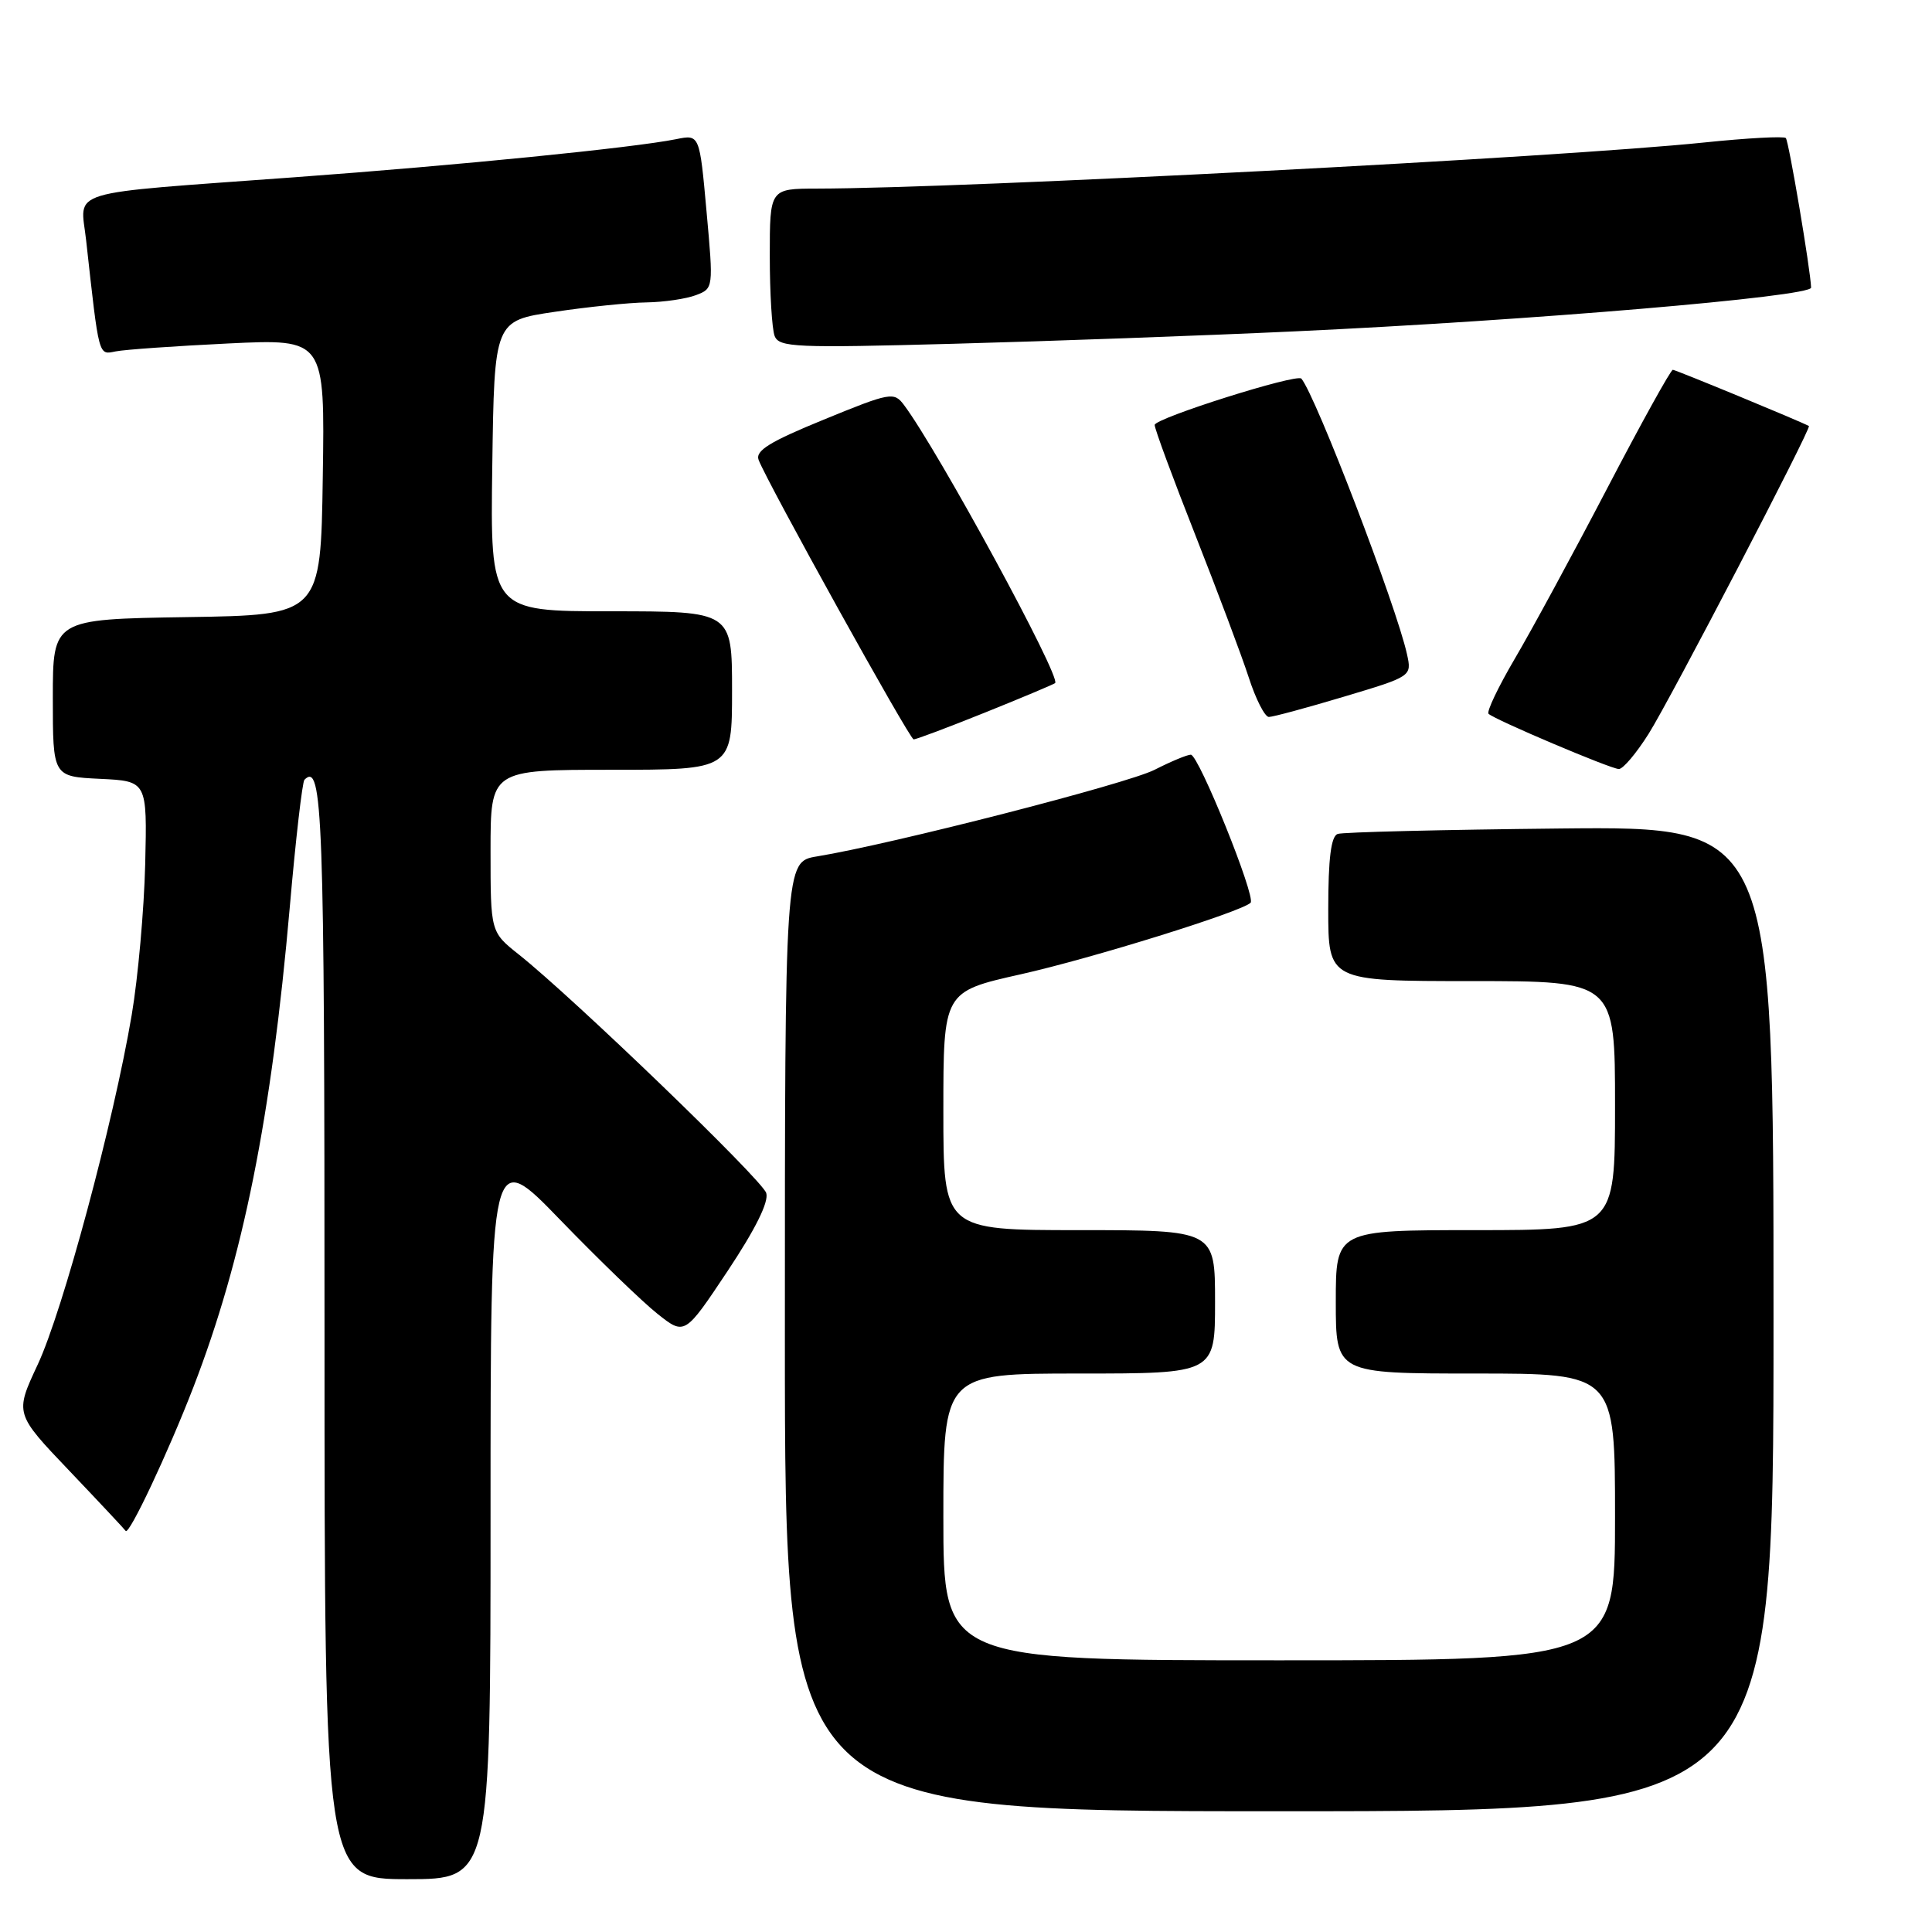 <?xml version="1.0" encoding="UTF-8" standalone="no"?>
<!DOCTYPE svg PUBLIC "-//W3C//DTD SVG 1.1//EN" "http://www.w3.org/Graphics/SVG/1.1/DTD/svg11.dtd" >
<svg xmlns="http://www.w3.org/2000/svg" xmlns:xlink="http://www.w3.org/1999/xlink" version="1.1" viewBox="0 0 256 256">
 <g >
 <path fill="currentColor"
d=" M 65.00 200.54 C 65.00 152.09 65.00 152.09 74.25 161.66 C 79.34 166.92 85.13 172.51 87.12 174.09 C 90.73 176.95 90.73 176.95 96.41 168.42 C 100.10 162.87 101.90 159.25 101.53 158.08 C 100.97 156.31 76.04 132.28 68.75 126.48 C 65.00 123.50 65.00 123.50 65.00 112.75 C 65.00 102.00 65.00 102.00 81.00 102.00 C 97.00 102.00 97.00 102.00 97.00 91.50 C 97.00 81.00 97.00 81.00 80.98 81.00 C 64.96 81.00 64.96 81.00 65.23 61.75 C 65.50 42.50 65.50 42.50 73.50 41.32 C 77.90 40.66 83.38 40.10 85.68 40.07 C 87.99 40.03 90.92 39.60 92.21 39.11 C 94.54 38.23 94.54 38.18 93.62 28.02 C 92.70 17.81 92.70 17.81 89.60 18.44 C 83.93 19.58 60.77 21.90 39.00 23.49 C 8.12 25.76 10.66 24.99 11.41 31.82 C 13.15 47.52 13.02 47.02 15.34 46.56 C 16.53 46.32 23.25 45.85 30.27 45.51 C 43.05 44.90 43.05 44.90 42.77 63.20 C 42.50 81.50 42.50 81.50 24.75 81.77 C 7.00 82.05 7.00 82.05 7.00 92.48 C 7.00 102.90 7.00 102.90 13.25 103.20 C 19.50 103.50 19.50 103.50 19.24 114.50 C 19.09 120.55 18.29 129.55 17.45 134.50 C 15.05 148.68 8.32 173.72 4.99 180.83 C 1.96 187.31 1.96 187.31 9.20 194.90 C 13.18 199.08 16.53 202.66 16.65 202.85 C 17.07 203.53 22.26 192.52 25.61 183.85 C 32.22 166.74 35.95 148.14 38.40 120.17 C 39.18 111.19 40.06 103.61 40.34 103.32 C 42.75 100.91 43.00 107.70 43.00 176.56 C 43.00 249.00 43.00 249.00 54.00 249.00 C 65.00 249.00 65.00 249.00 65.00 200.54 Z  M 235.00 174.75 C 235.00 109.50 235.00 109.50 206.75 109.78 C 191.21 109.94 177.94 110.26 177.25 110.50 C 176.37 110.81 176.00 113.74 176.00 120.47 C 176.00 130.00 176.00 130.00 195.00 130.00 C 214.00 130.00 214.00 130.00 214.00 146.50 C 214.00 163.00 214.00 163.00 195.50 163.00 C 177.00 163.00 177.00 163.00 177.00 172.50 C 177.00 182.00 177.00 182.00 195.50 182.00 C 214.00 182.00 214.00 182.00 214.00 201.00 C 214.00 220.00 214.00 220.00 169.50 220.00 C 125.00 220.00 125.00 220.00 125.00 201.00 C 125.00 182.00 125.00 182.00 143.00 182.00 C 161.00 182.00 161.00 182.00 161.00 172.50 C 161.00 163.00 161.00 163.00 143.00 163.00 C 125.00 163.00 125.00 163.00 125.00 147.20 C 125.00 131.40 125.00 131.40 135.25 129.10 C 144.71 126.98 164.52 120.81 165.71 119.62 C 166.45 118.88 158.83 100.00 157.79 100.00 C 157.31 100.00 155.15 100.90 152.99 102.00 C 149.37 103.85 118.15 111.86 108.25 113.48 C 104.00 114.18 104.00 114.18 104.00 177.09 C 104.00 240.00 104.00 240.00 169.50 240.00 C 235.00 240.00 235.00 240.00 235.00 174.75 Z  M 218.46 97.22 C 221.35 92.63 240.08 56.65 239.69 56.45 C 238.45 55.78 222.02 49.00 221.66 49.00 C 221.38 49.00 217.46 56.09 212.94 64.75 C 208.42 73.41 202.92 83.55 200.72 87.28 C 198.53 91.01 196.96 94.30 197.24 94.58 C 198.02 95.35 213.36 101.86 214.50 101.90 C 215.05 101.92 216.83 99.81 218.46 97.22 Z  M 130.56 94.40 C 135.48 92.42 139.64 90.67 139.81 90.51 C 140.63 89.73 124.29 59.67 119.78 53.66 C 118.46 51.90 117.99 51.98 109.16 55.60 C 102.01 58.52 100.06 59.72 100.52 60.94 C 101.69 63.99 120.51 97.94 121.06 97.97 C 121.36 97.99 125.64 96.38 130.56 94.40 Z  M 178.09 92.31 C 187.08 89.62 187.08 89.62 186.43 86.67 C 185.03 80.32 174.39 52.53 172.44 50.17 C 171.86 49.46 153.00 55.42 153.00 56.31 C 153.00 56.83 155.42 63.38 158.38 70.88 C 161.33 78.37 164.52 86.86 165.46 89.75 C 166.39 92.64 167.60 95.00 168.13 95.00 C 168.67 95.00 173.15 93.79 178.09 92.31 Z  M 171.50 43.91 C 202.54 42.48 240.02 39.31 239.98 38.11 C 239.91 35.79 237.02 18.68 236.63 18.29 C 236.36 18.03 231.50 18.29 225.82 18.88 C 206.71 20.86 127.86 24.96 108.25 24.99 C 102.00 25.00 102.00 25.00 102.00 33.92 C 102.00 38.82 102.29 43.59 102.64 44.51 C 103.22 46.03 105.37 46.12 126.39 45.55 C 139.10 45.21 159.40 44.47 171.50 43.91 Z "/>
</g>
</svg>